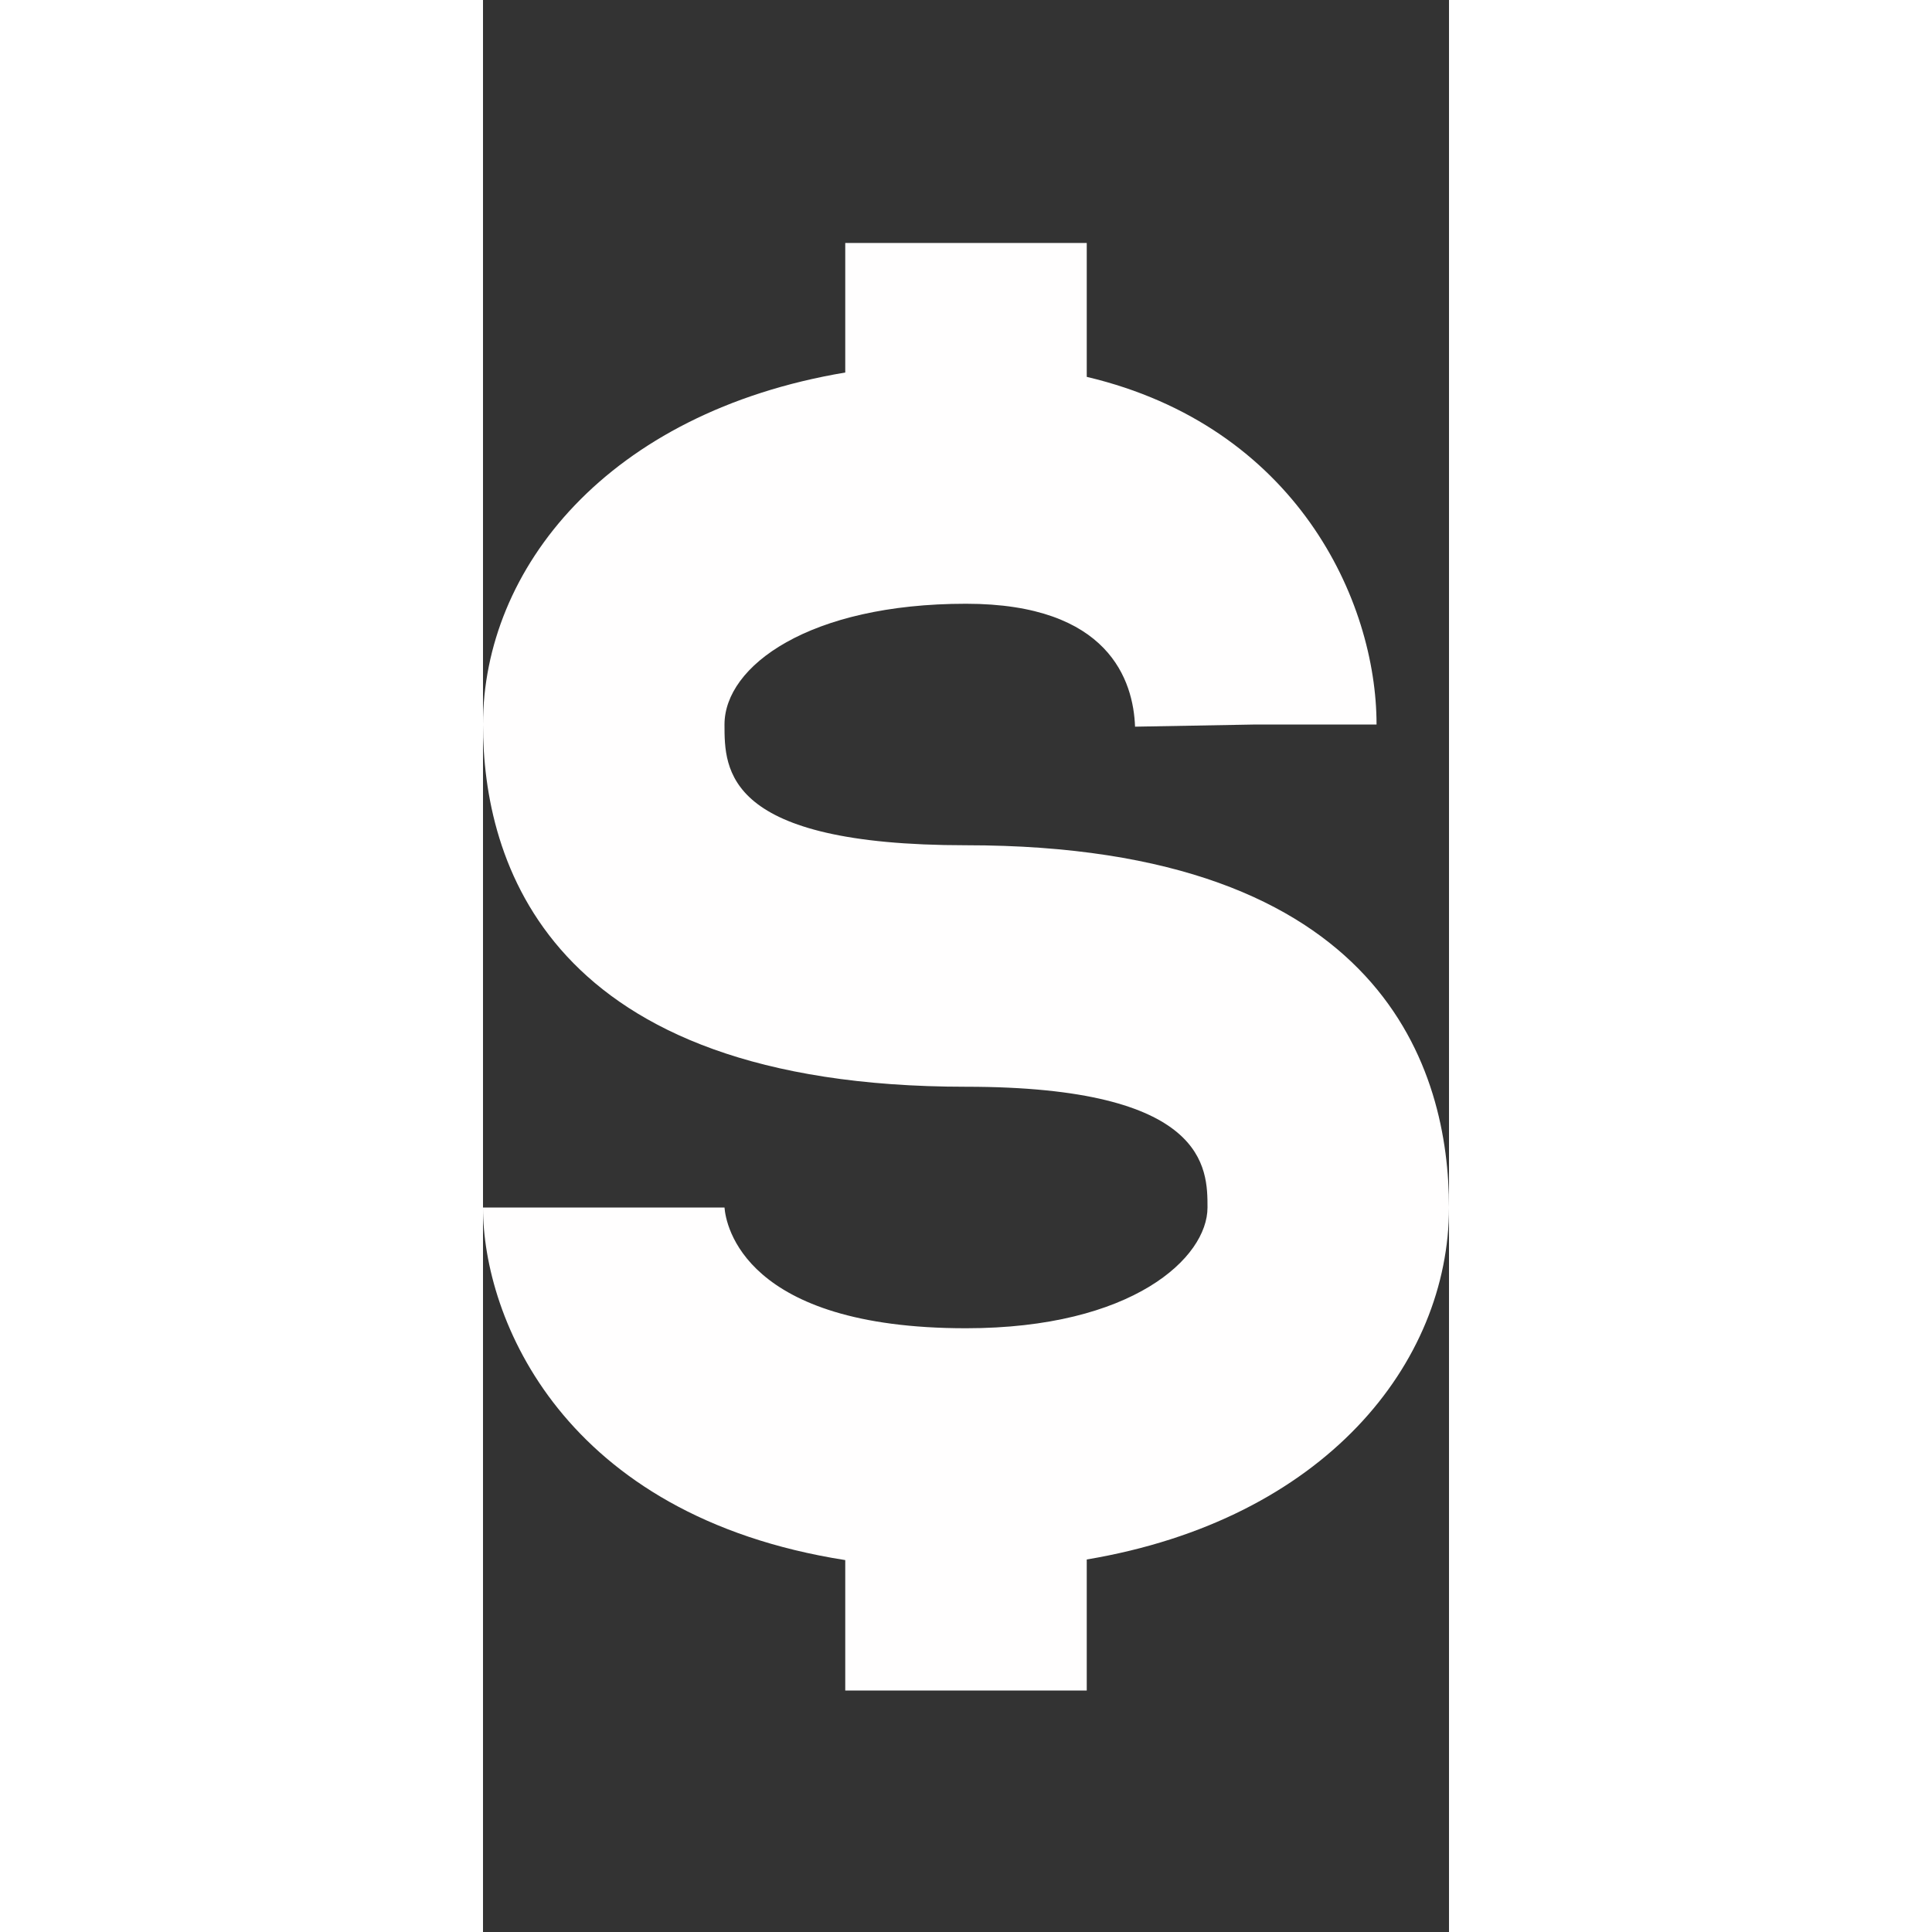 <?xml version="1.0" encoding="utf-8"?>
<svg width="800px" height="800px" viewBox="8 4 8 16" xmlns="http://www.w3.org/2000/svg">
    <rect x="8" y="4" width="8" height="16" fill="#333333" stroke="none"/>
    <path fill="#fffefe" d="M13 16.915V18h-2v-1.08c-2.339-.367-3-2.002-3-2.92h2c.011.143.159 1 2 1 1.38 0 2-.585 2-1 0-.324 0-1-2-1-3.48 0-4-1.88-4-3 0-1.288 1.029-2.584 3-2.915V6.012h2v1.109c1.734.41 2.4 1.853 2.4 2.879h-1l-1 .018C13.386 9.638 13.185 9 12 9c-1.299 0-2 .516-2 1 0 .374 0 1 2 1 3.48 0 4 1.88 4 3 0 1.288-1.029 2.584-3 2.915z"/>
</svg>
